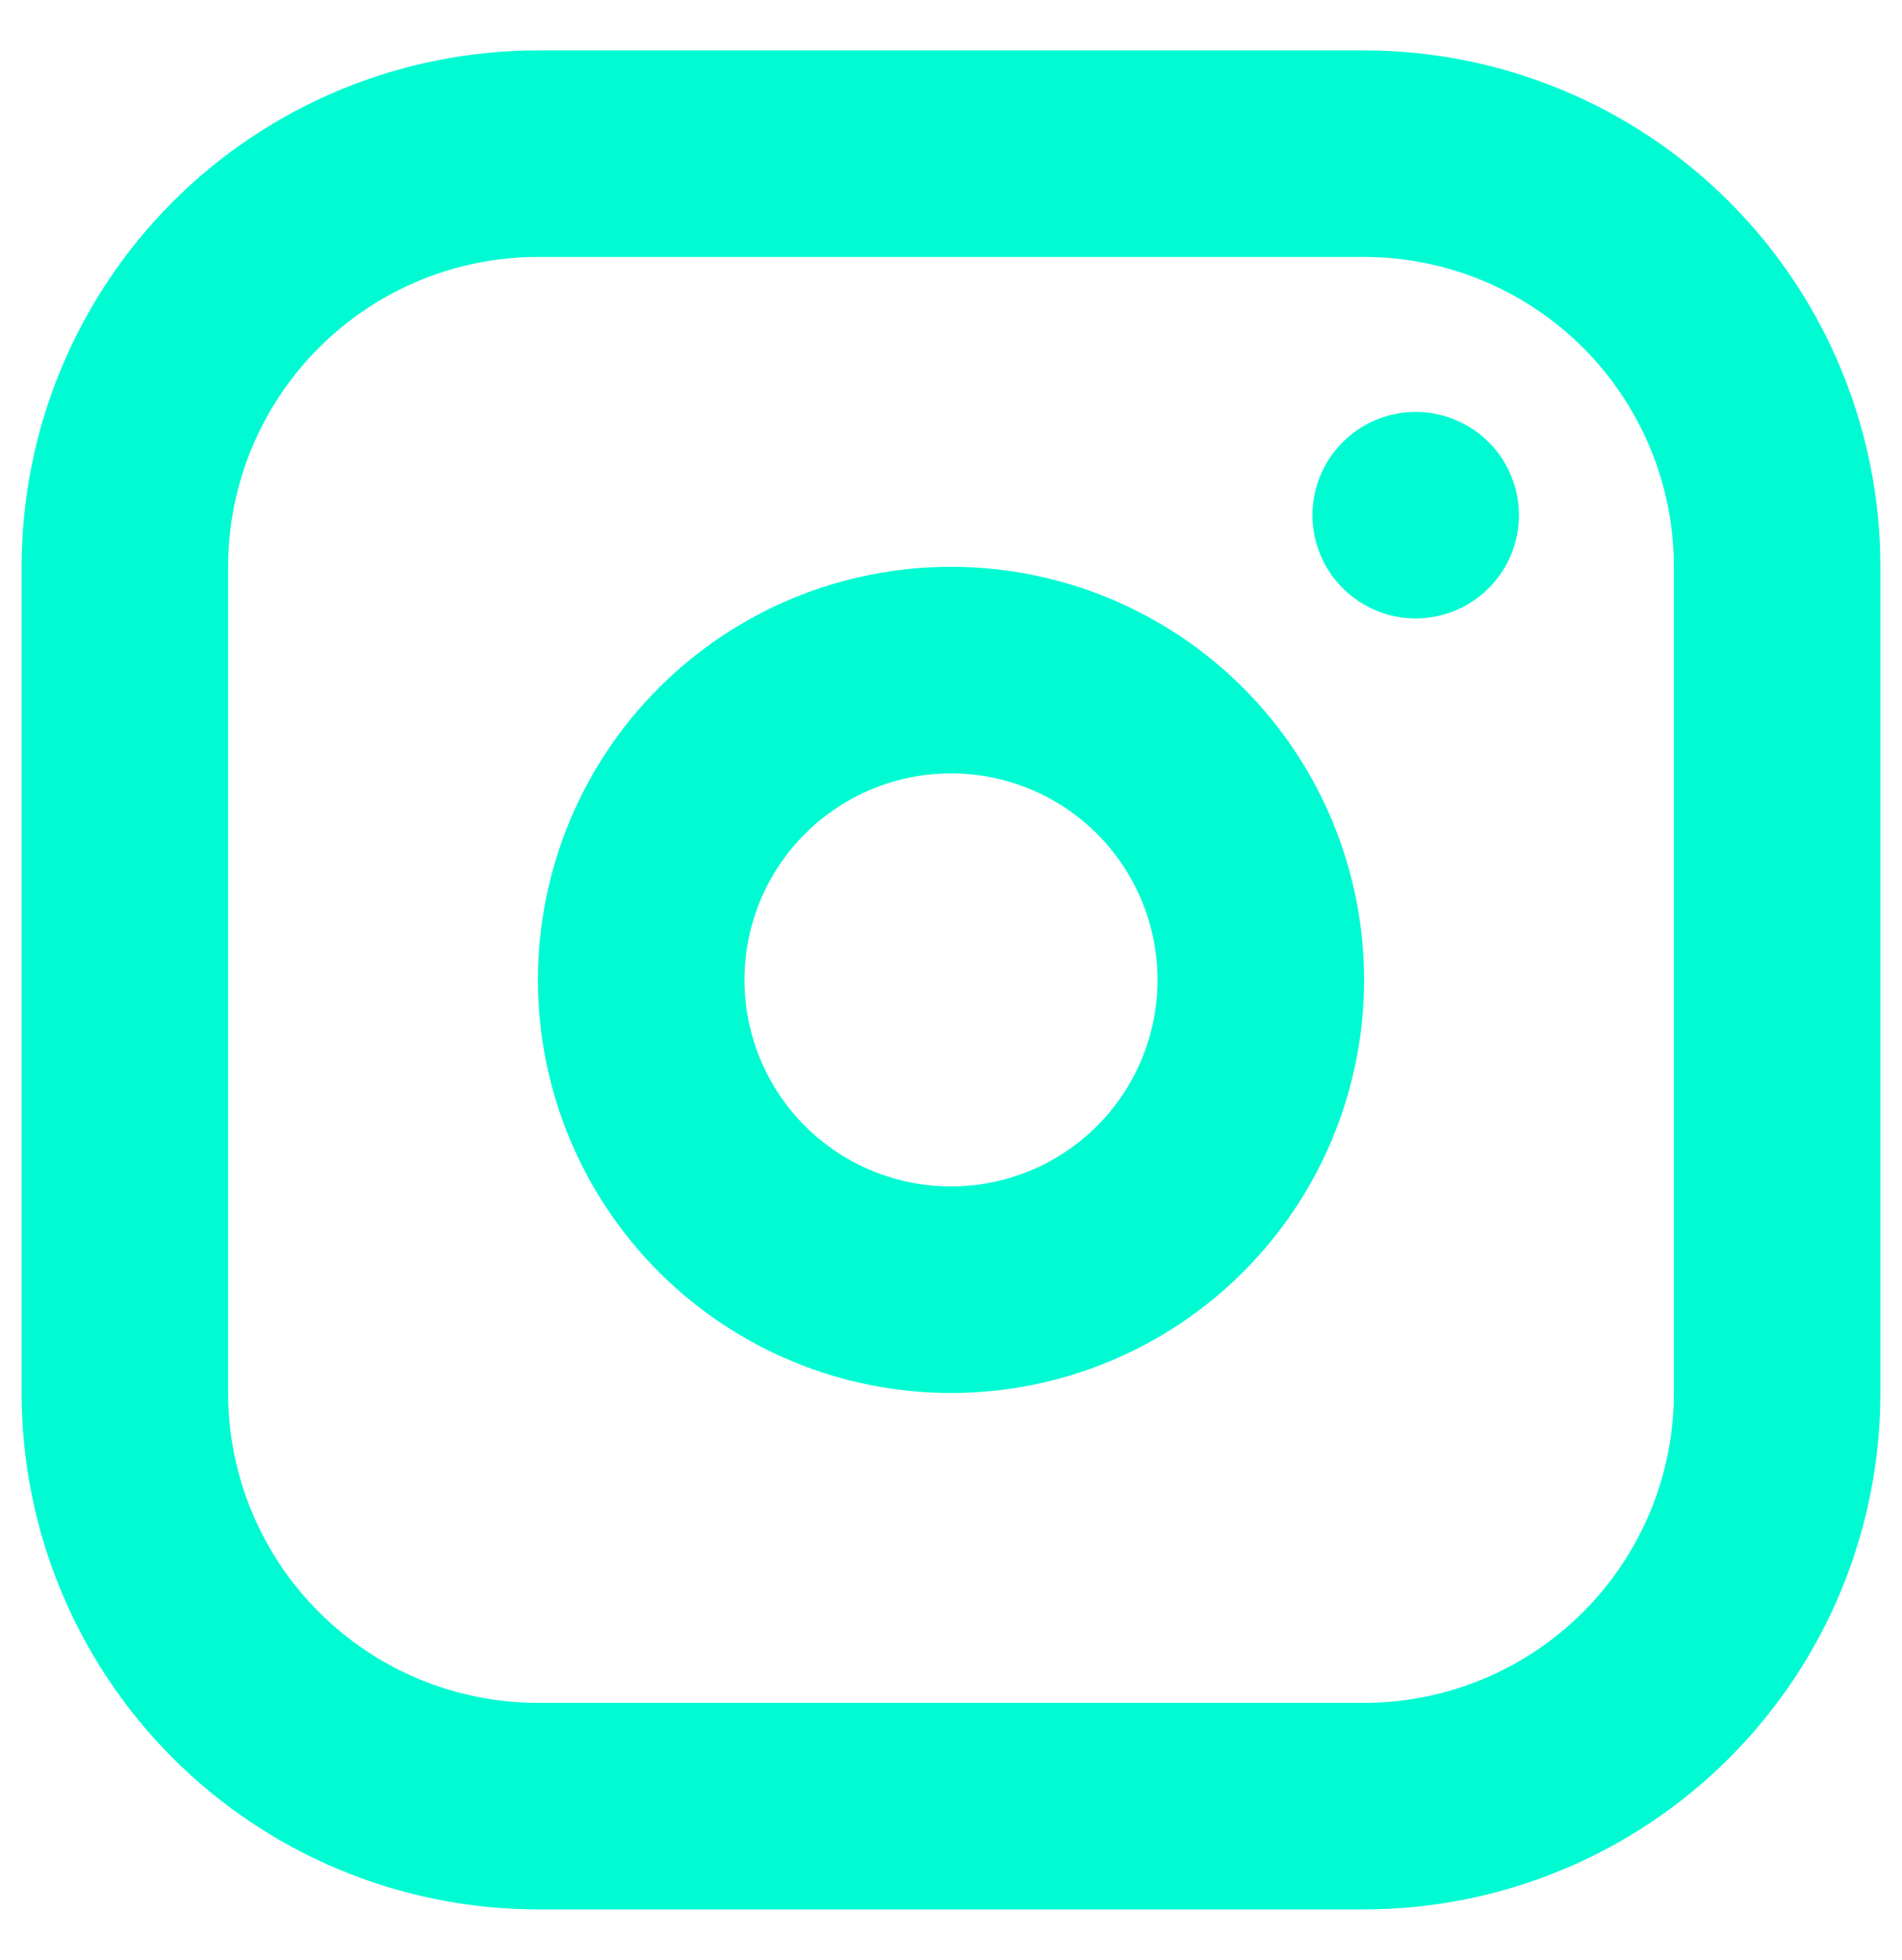 <svg width="33" height="34" viewBox="0 0 33 34" fill="none" xmlns="http://www.w3.org/2000/svg">
<path fill-rule="evenodd" clip-rule="evenodd" d="M23.667 0.875C26.043 0.875 28.321 1.819 30.001 3.499C31.681 5.179 32.625 7.457 32.625 9.833V24.167C32.625 26.543 31.681 28.821 30.001 30.501C28.321 32.181 26.043 33.125 23.667 33.125H9.333C6.957 33.125 4.679 32.181 2.999 30.501C1.319 28.821 0.375 26.543 0.375 24.167V9.833C0.375 7.457 1.319 5.179 2.999 3.499C4.679 1.819 6.957 0.875 9.333 0.875H23.667ZM23.667 4.458H9.333C7.908 4.458 6.541 5.025 5.533 6.033C4.525 7.041 3.958 8.408 3.958 9.833V24.167C3.958 25.592 4.525 26.959 5.533 27.967C6.541 28.975 7.908 29.542 9.333 29.542H23.667C25.092 29.542 26.459 28.975 27.467 27.967C28.475 26.959 29.042 25.592 29.042 24.167V9.833C29.042 8.408 28.475 7.041 27.467 6.033C26.459 5.025 25.092 4.458 23.667 4.458ZM16.5 9.833C18.401 9.833 20.224 10.588 21.568 11.932C22.912 13.276 23.667 15.099 23.667 17C23.667 18.901 22.912 20.724 21.568 22.068C20.224 23.412 18.401 24.167 16.5 24.167C14.599 24.167 12.776 23.412 11.432 22.068C10.088 20.724 9.333 18.901 9.333 17C9.333 15.099 10.088 13.276 11.432 11.932C12.776 10.588 14.599 9.833 16.5 9.833ZM16.5 13.417C15.55 13.417 14.638 13.794 13.966 14.466C13.294 15.138 12.917 16.05 12.917 17C12.917 17.95 13.294 18.862 13.966 19.534C14.638 20.206 15.55 20.583 16.5 20.583C17.45 20.583 18.362 20.206 19.034 19.534C19.706 18.862 20.083 17.95 20.083 17C20.083 16.05 19.706 15.138 19.034 14.466C18.362 13.794 17.45 13.417 16.5 13.417ZM24.562 7.146C25.038 7.146 25.493 7.335 25.829 7.671C26.165 8.007 26.354 8.462 26.354 8.938C26.354 9.413 26.165 9.868 25.829 10.204C25.493 10.54 25.038 10.729 24.562 10.729C24.087 10.729 23.632 10.54 23.296 10.204C22.96 9.868 22.771 9.413 22.771 8.938C22.771 8.462 22.96 8.007 23.296 7.671C23.632 7.335 24.087 7.146 24.562 7.146Z" fill="#00FBD3"/>
</svg>
